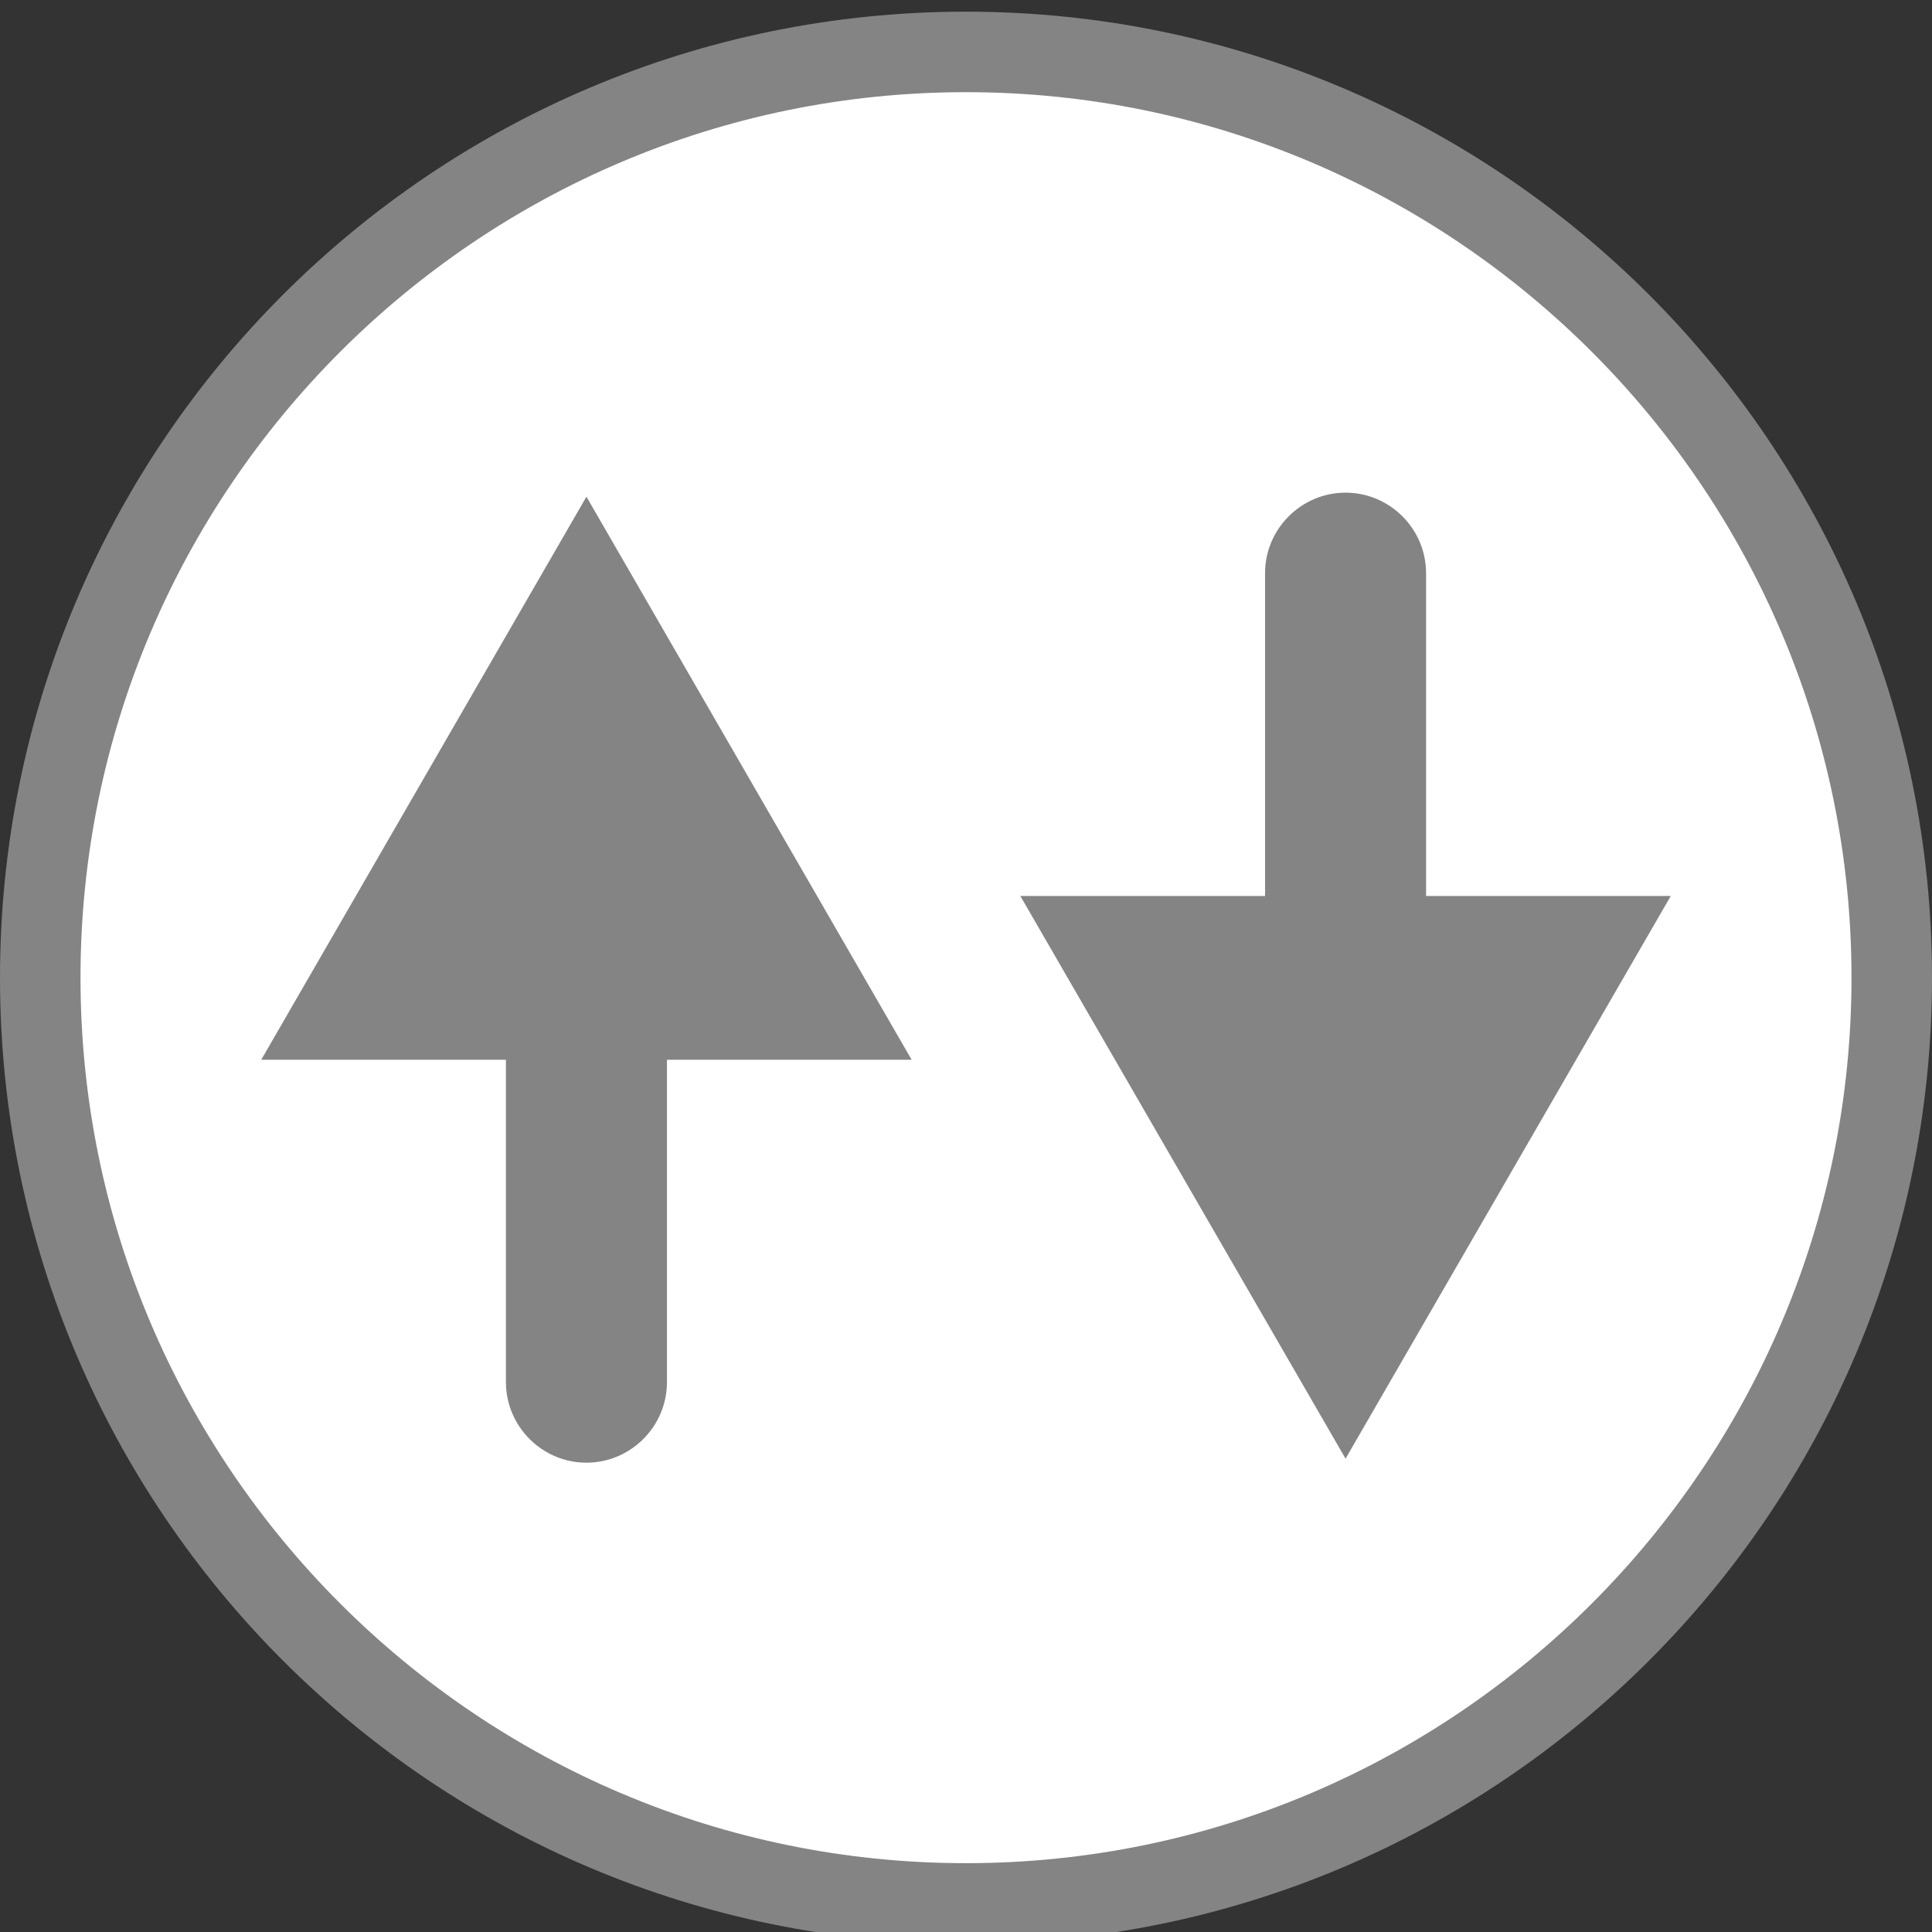 <?xml version="1.0" encoding="UTF-8"?>
<svg id="icon" xmlns="http://www.w3.org/2000/svg" viewBox="0 0 48 48">
  <rect x="0" y="0" width="48" height="48" fill="#333333" stroke="none"/>
  <defs>
    <style>
      .cls-1 {
        fill: #848484;
      }

      .cls-2 {
        fill: #fff;
      }
    </style>
  </defs>
  <g>
    <path class="cls-2" d="M24,47.29c-12.68,0-23-10.32-23-23S11.32,1.29,24,1.29s23,10.32,23,23-10.32,23-23,23Z"/>
    <path class="cls-1" d="M24,2.29c12.13,0,22,9.87,22,22s-9.87,22-22,22S2,36.42,2,24.29,11.87,2.29,24,2.29M24,.29C10.75.29,0,11.04,0,24.29s10.75,24,24,24,24-10.75,24-24S37.25.29,24,.29h0Z"/>
  </g>
  <g>
    <g>
      <path class="cls-1" d="M14.57,36.34c-1.1,0-2-.9-2-2v-10.38c0-1.1.9-2,2-2s2,.9,2,2v10.38c0,1.1-.9,2-2,2Z"/>
      <polygon class="cls-1" points="6.49 26.33 14.57 12.34 22.65 26.33 6.49 26.33"/>
    </g>
    <g>
      <path class="cls-1" d="M33.43,26.62c-1.1,0-2-.9-2-2v-10.38c0-1.1.9-2,2-2s2,.9,2,2v10.38c0,1.1-.9,2-2,2Z"/>
      <polygon class="cls-1" points="41.51 22.26 33.43 36.24 25.35 22.26 41.51 22.26"/>
    </g>
  </g>
</svg>